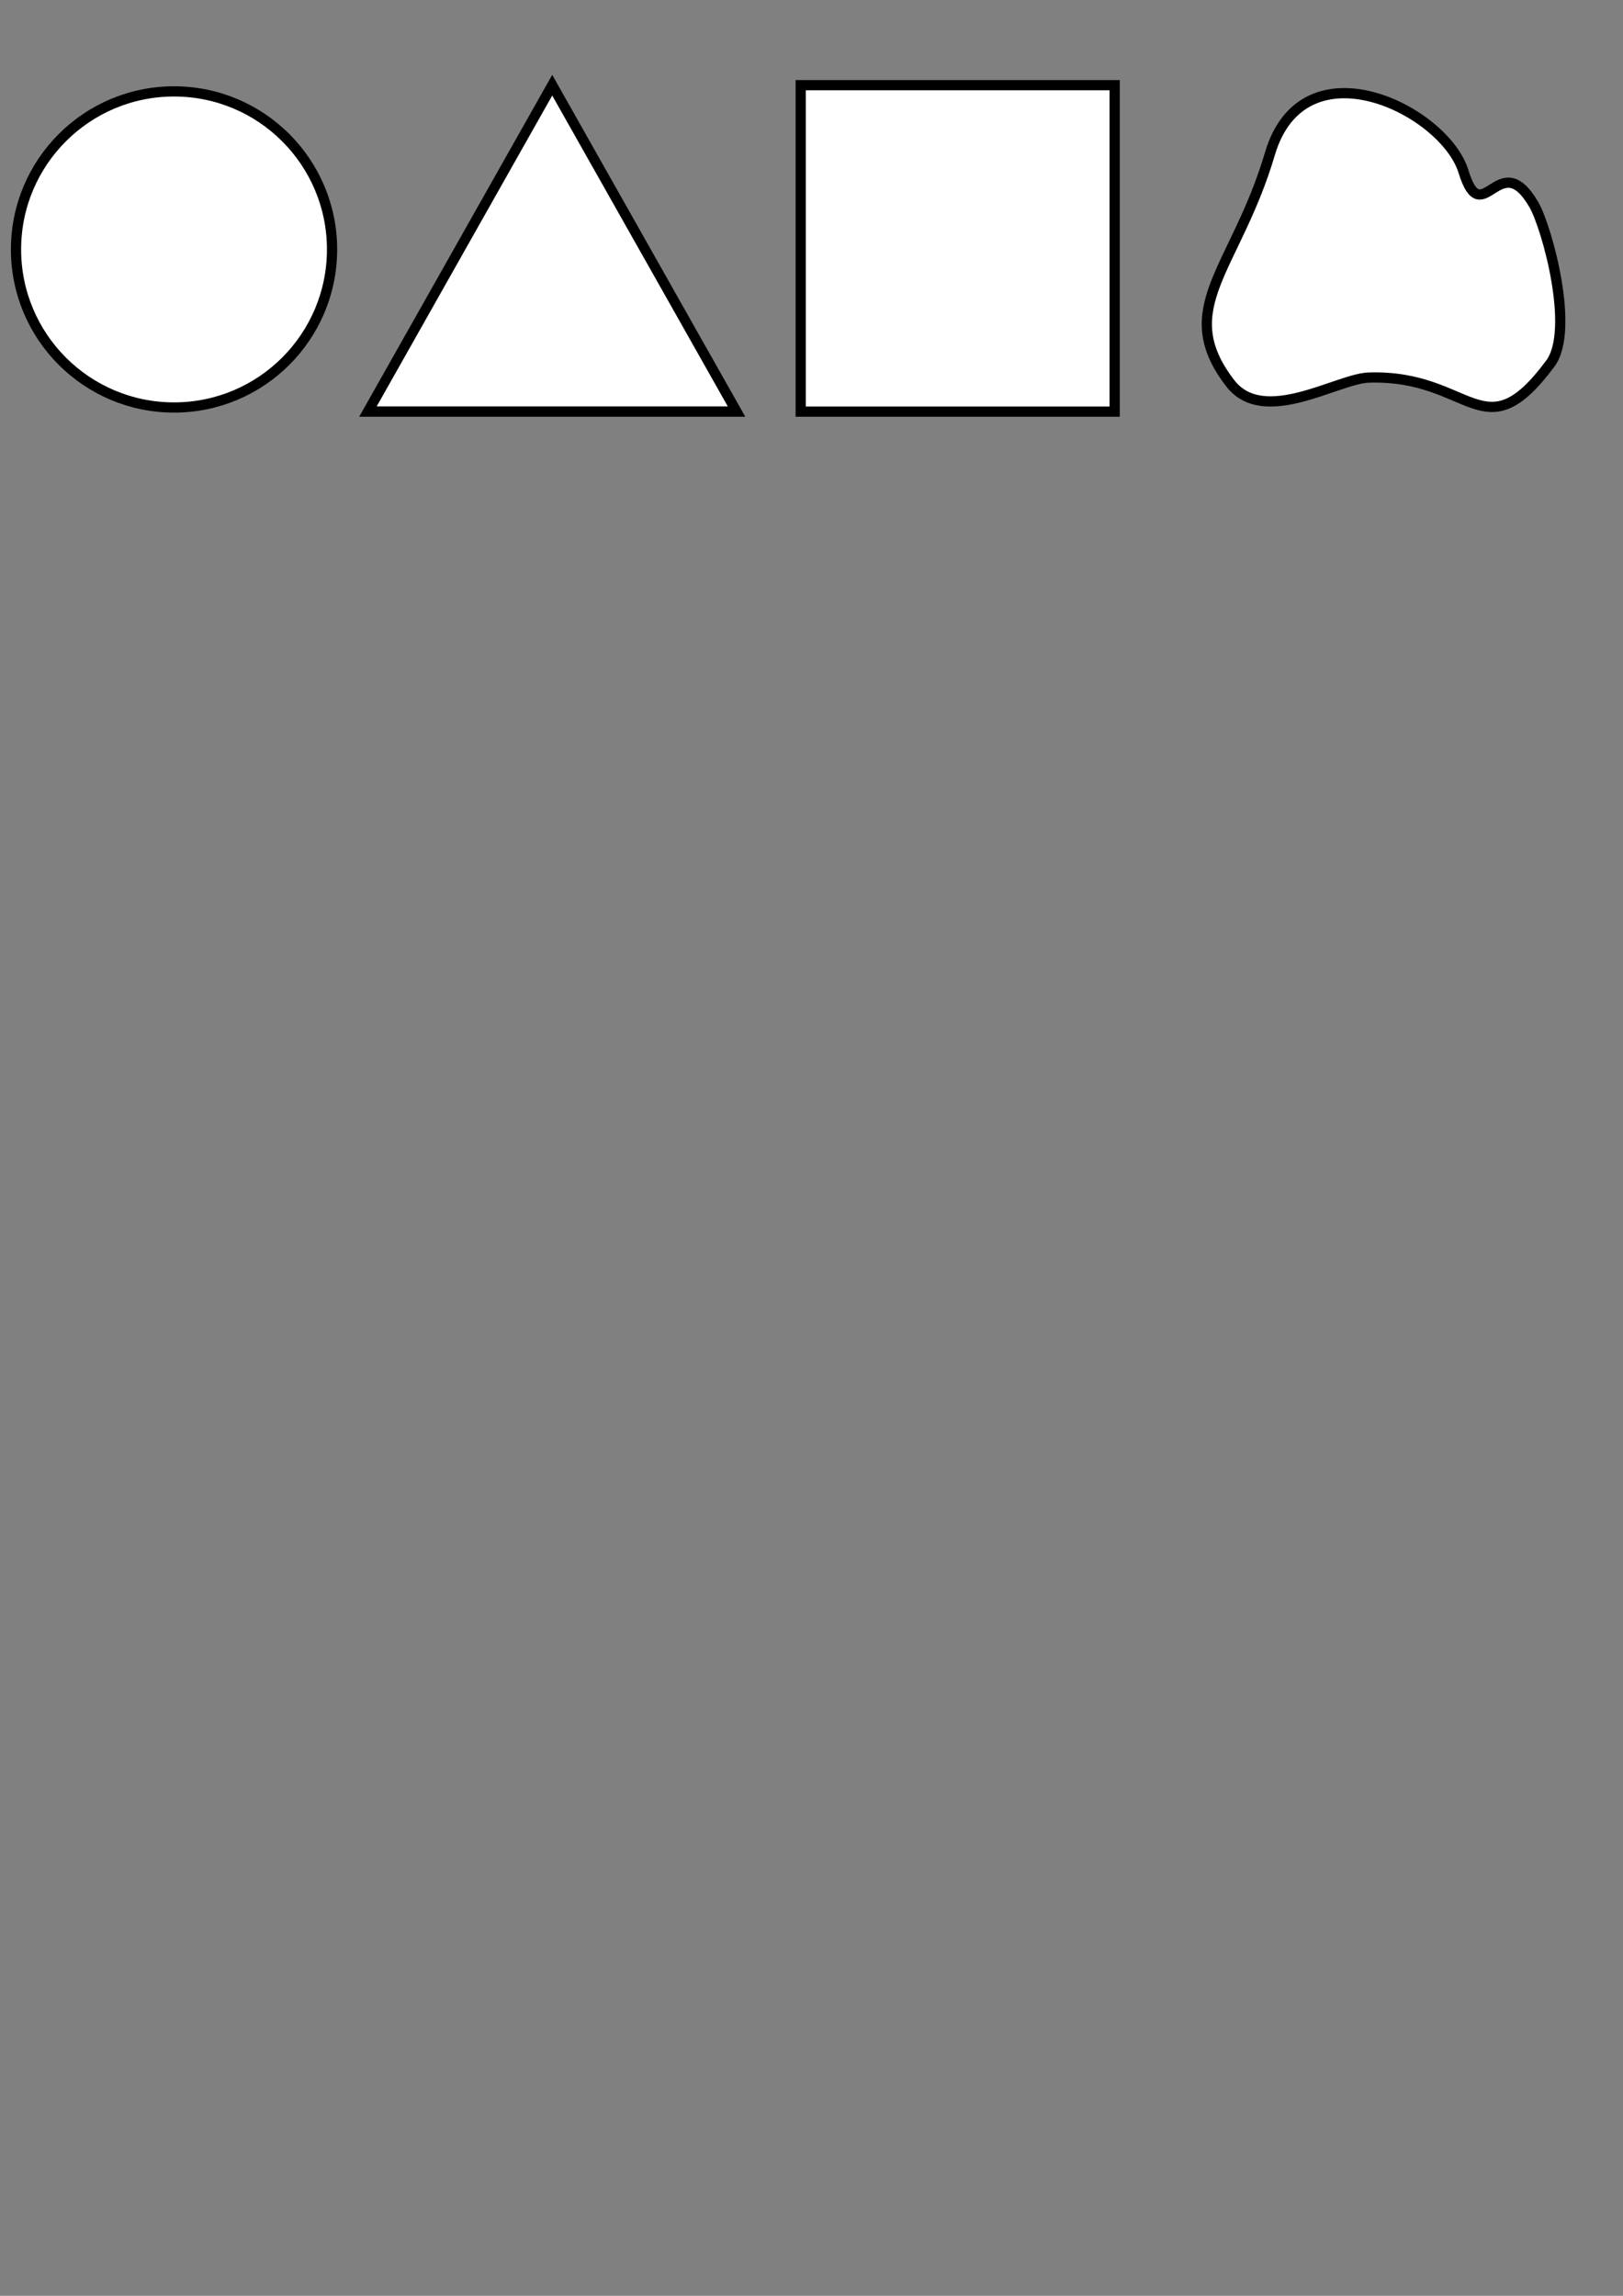 <?xml version="1.0" encoding="UTF-8" standalone="no"?>
<!-- Created with Inkscape (http://www.inkscape.org/) -->

<svg
   xmlns:dc="http://purl.org/dc/elements/1.1/"
   xmlns:cc="http://creativecommons.org/ns#"
   xmlns:rdf="http://www.w3.org/1999/02/22-rdf-syntax-ns#"
   xmlns:svg="http://www.w3.org/2000/svg"
   xmlns="http://www.w3.org/2000/svg"
   xmlns:sodipodi="http://sodipodi.sourceforge.net/DTD/sodipodi-0.dtd"
   xmlns:inkscape="http://www.inkscape.org/namespaces/inkscape"
   width="210mm"
   height="297mm"
   viewBox="0 0 210 297"
   version="1.1"
   id="svg8"
   sodipodi:docname="drawing.svg"
   inkscape:version="0.92.4 (5da689c313, 2019-01-14)">
  <rect x="0" y="0" width="210" height="297" fill="#808080" stroke="none"/>
  <defs
     id="defs2" />
  <sodipodi:namedview
     id="base"
     pagecolor="#ffffff"
     bordercolor="#666666"
     borderopacity="1.0"
     inkscape:pageopacity="0.0"
     inkscape:pageshadow="2"
     inkscape:zoom="0.98994949"
     inkscape:cx="480.94135"
     inkscape:cy="770.70769"
     inkscape:document-units="mm"
     inkscape:current-layer="layer1"
     showgrid="false"
     showguides="true"
     inkscape:guide-bbox="true"
     inkscape:window-width="1920"
     inkscape:window-height="1017"
     inkscape:window-x="-8"
     inkscape:window-y="-8"
     inkscape:window-maximized="1">
    <sodipodi:guide
       position="53.454,243.75"
       orientation="0,1"
       id="guide825"
       inkscape:locked="false" />
    <sodipodi:guide
       position="47.307,285.978"
       orientation="0,1"
       id="guide827"
       inkscape:locked="false" />
  </sodipodi:namedview>
  <g
     inkscape:label="Layer 1"
     inkscape:groupmode="layer"
     id="layer1">
    <circle
       style="opacity:1;fill:#ffffff;fill-opacity:1;stroke:#000000;stroke-width:1.323;stroke-linecap:round;stroke-miterlimit:4;stroke-dasharray:none;stroke-opacity:1"
       id="path817"
       cx="22.518"
       cy="32.27"
       r="20.446"
       inkscape:export-xdpi="96"
       inkscape:export-ydpi="96" />
    <path
       sodipodi:type="star"
       style="opacity:1;fill:#ffffff;fill-opacity:1;stroke:#000000;stroke-width:1.265;stroke-linecap:round;stroke-miterlimit:4;stroke-dasharray:none;stroke-opacity:1"
       id="path821"
       sodipodi:sides="3"
       sodipodi:cx="81.469948"
       sodipodi:cy="37.651802"
       sodipodi:r1="26.630201"
       sodipodi:r2="13.3151"
       sodipodi:arg1="0.52359878"
       sodipodi:arg2="1.5707963"
       inkscape:flatsided="true"
       inkscape:rounded="0"
       inkscape:randomized="0"
       d="m 104.532,50.967 -46.125,0 23.062,-39.945 z"
       inkscape:transform-center-y="-7.0380978"
       transform="matrix(1.034,0,0,1.057,-12.786,-0.63)"
       inkscape:transform-center-x="-2.3923945e-06"
       inkscape:export-xdpi="96"
       inkscape:export-ydpi="96" />
    <rect
       style="opacity:1;fill:#ffffff;fill-opacity:1;stroke:#000000;stroke-width:1.323;stroke-linecap:round;stroke-miterlimit:4;stroke-dasharray:none;stroke-opacity:1"
       id="rect823"
       width="40.625"
       height="42.229"
       x="103.602"
       y="11.022"
       inkscape:export-xdpi="96"
       inkscape:export-ydpi="96" />
    <path
       style="opacity:1;fill:#ffffff;fill-opacity:1;stroke:#000000;stroke-width:1.323;stroke-linecap:round;stroke-miterlimit:4;stroke-dasharray:none;stroke-opacity:1"
       inkscape:transform-center-x="-0.21803907"
       inkscape:transform-center-y="0.23191945"
       d="m 200.587,47.046 c -8.696,11.693 -10.16,1.358 -23.502,1.801 -4.04,0.134 -13.564,6.356 -17.898,0.742 -7.496,-9.709 0.715,-14.776 5.125,-29.69 4.352,-14.718 22.61,-5.65 25.049,2.294 2.439,7.943 4.615,-3.455 9.105,4.286 1.667,2.873 5.377,16.19 2.122,20.567 z"
       id="path837"
       inkscape:connector-curvature="0"
       sodipodi:nodetypes="sssssss"
       inkscape:export-xdpi="96"
       inkscape:export-ydpi="96" />
  </g>
</svg>
